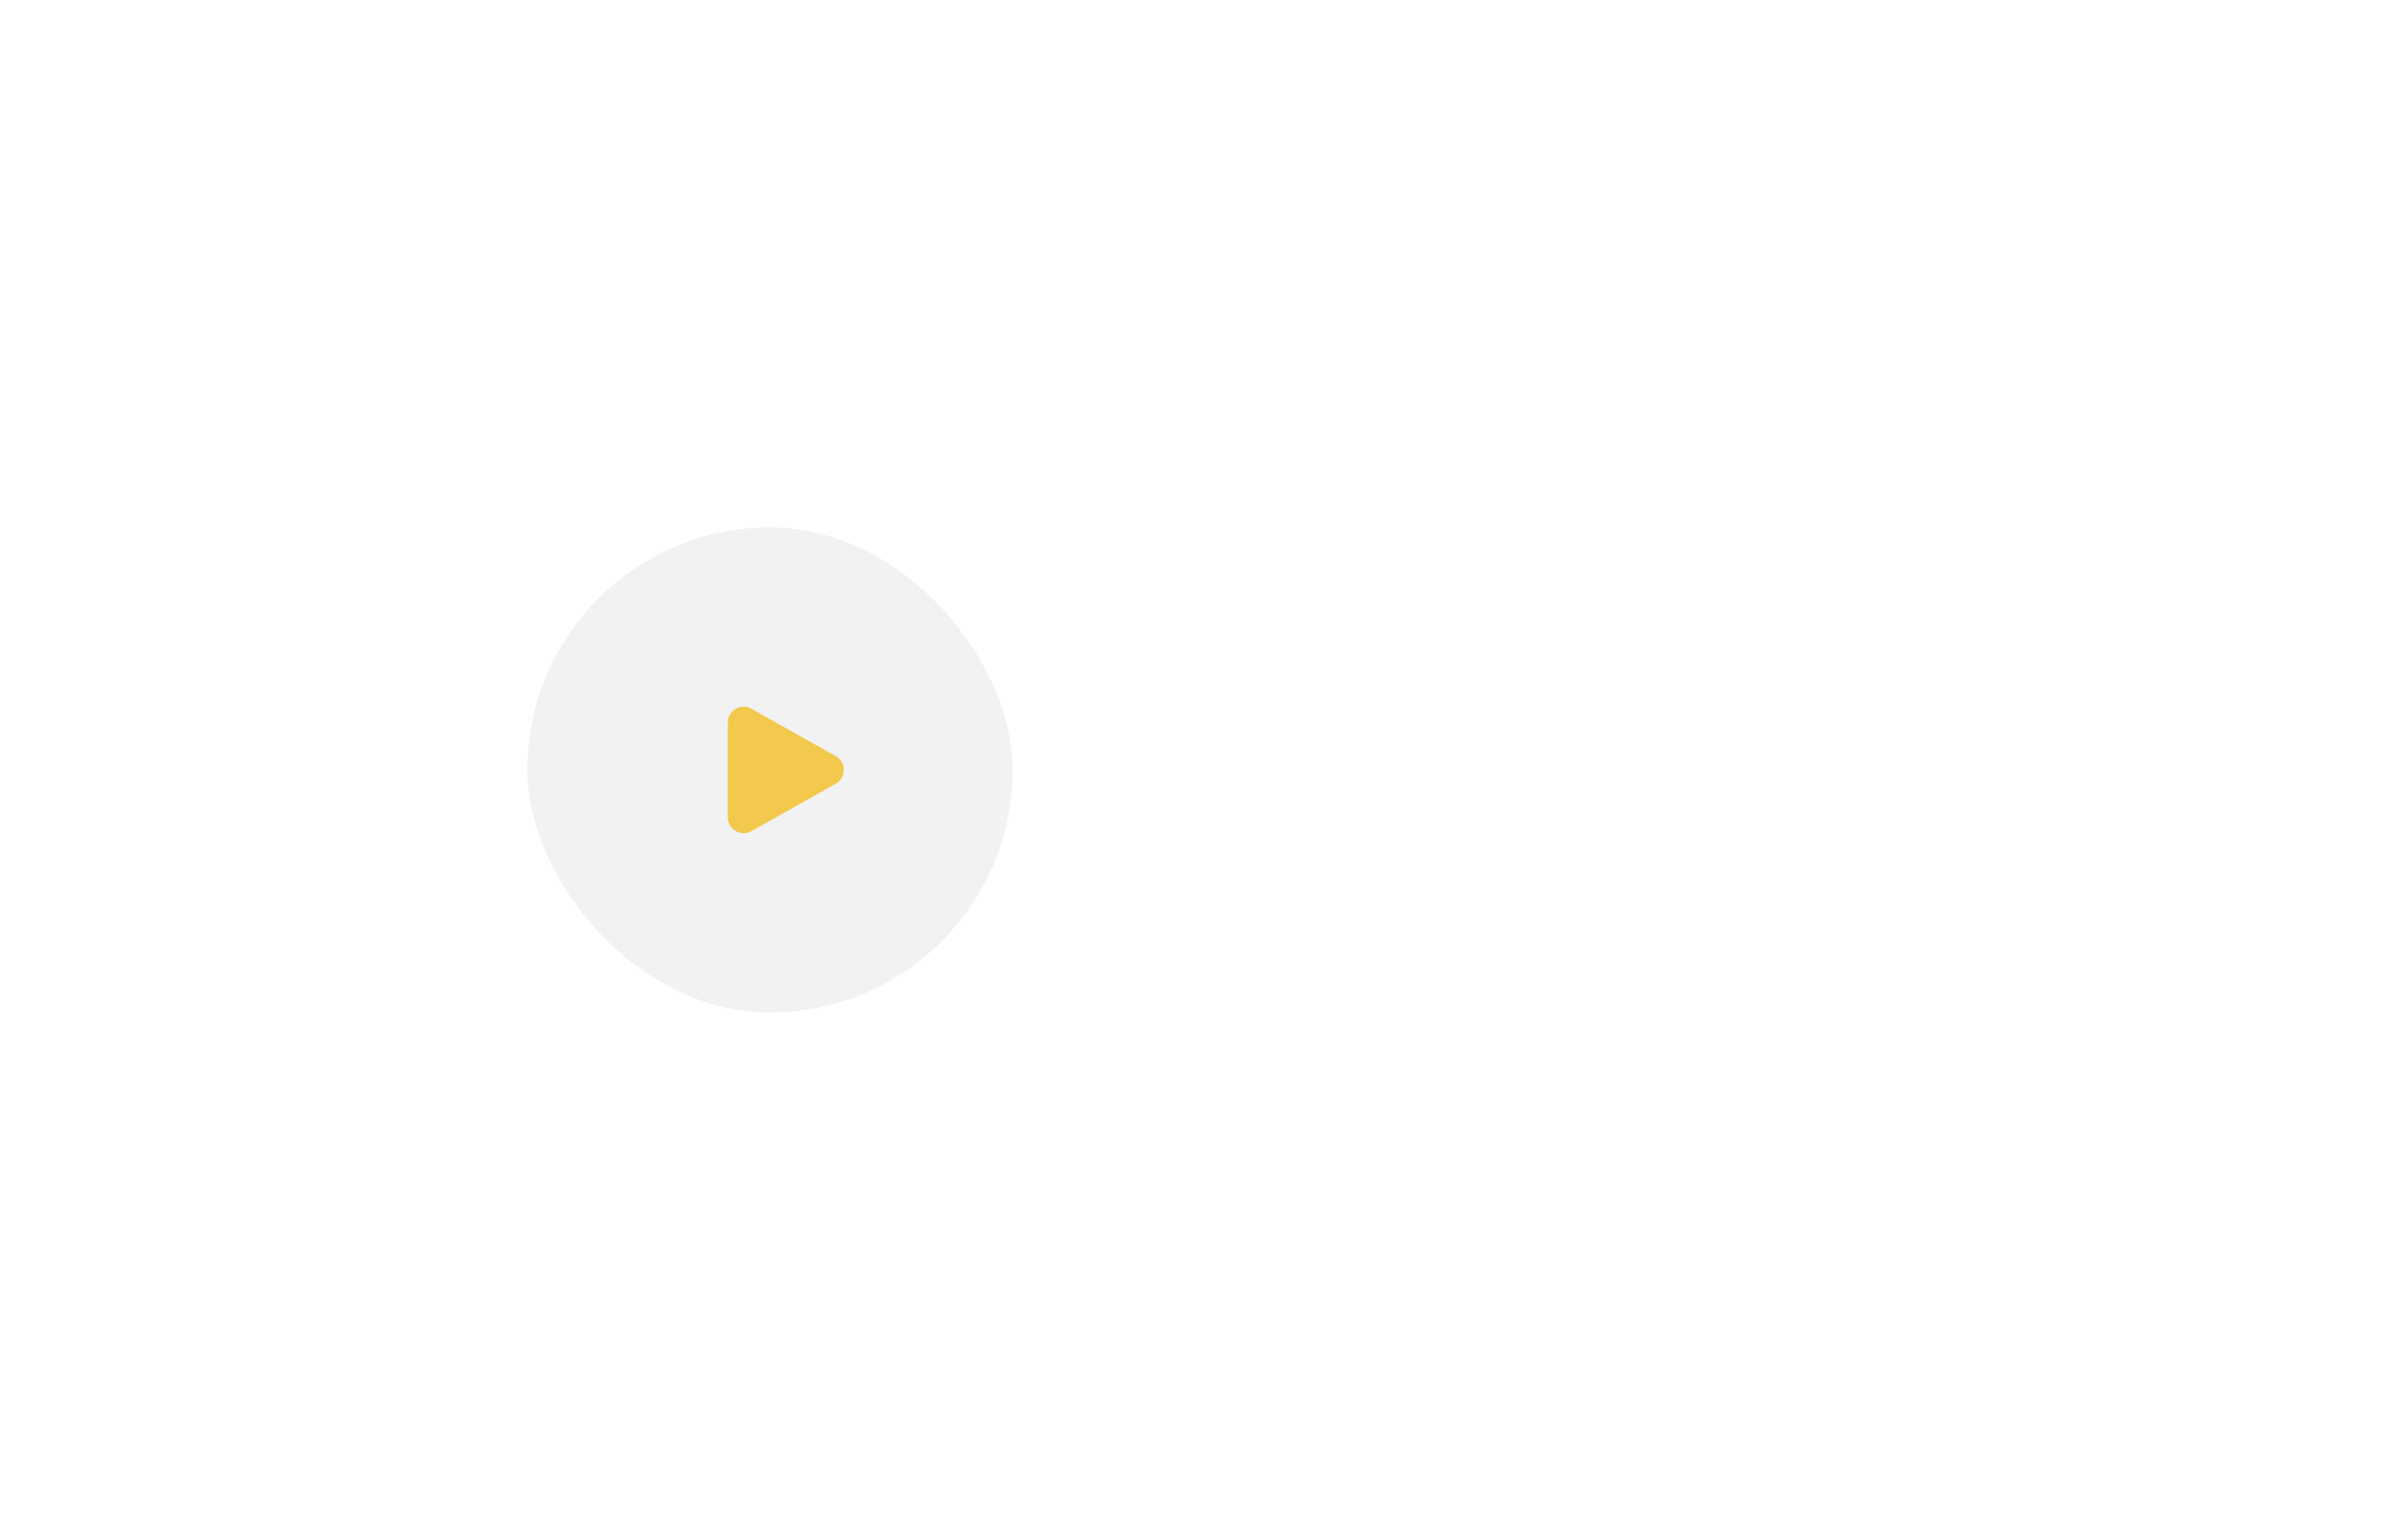 <svg width="228" height="146" viewBox="0 0 228 146" fill="none" xmlns="http://www.w3.org/2000/svg">
<path d="M128.64 64.49L124.932 77H122.61L119.982 67.532L117.192 77L114.888 77.018L111.342 64.49H113.52L116.112 74.678L118.92 64.49H121.224L123.834 74.624L126.444 64.49H128.64ZM129.648 71.996C129.648 71 129.852 70.118 130.26 69.35C130.68 68.582 131.244 67.988 131.952 67.568C132.672 67.136 133.464 66.92 134.328 66.92C135.108 66.92 135.786 67.076 136.362 67.388C136.95 67.688 137.418 68.066 137.766 68.522V67.082H139.836V77H137.766V75.524C137.418 75.992 136.944 76.382 136.344 76.694C135.744 77.006 135.06 77.162 134.292 77.162C133.44 77.162 132.66 76.946 131.952 76.514C131.244 76.07 130.68 75.458 130.26 74.678C129.852 73.886 129.648 72.992 129.648 71.996ZM137.766 72.032C137.766 71.348 137.622 70.754 137.334 70.25C137.058 69.746 136.692 69.362 136.236 69.098C135.78 68.834 135.288 68.702 134.76 68.702C134.232 68.702 133.74 68.834 133.284 69.098C132.828 69.35 132.456 69.728 132.168 70.232C131.892 70.724 131.754 71.312 131.754 71.996C131.754 72.68 131.892 73.28 132.168 73.796C132.456 74.312 132.828 74.708 133.284 74.984C133.752 75.248 134.244 75.38 134.76 75.38C135.288 75.38 135.78 75.248 136.236 74.984C136.692 74.72 137.058 74.336 137.334 73.832C137.622 73.316 137.766 72.716 137.766 72.032ZM144.926 68.756V74.246C144.926 74.618 145.01 74.888 145.178 75.056C145.358 75.212 145.658 75.29 146.078 75.29H147.338V77H145.718C144.794 77 144.086 76.784 143.594 76.352C143.102 75.92 142.856 75.218 142.856 74.246V68.756H141.686V67.082H142.856V64.616H144.926V67.082H147.338V68.756H144.926ZM148.545 72.032C148.545 71.012 148.749 70.118 149.157 69.35C149.577 68.57 150.153 67.97 150.885 67.55C151.617 67.13 152.457 66.92 153.405 66.92C154.605 66.92 155.595 67.208 156.375 67.784C157.167 68.348 157.701 69.158 157.977 70.214H155.763C155.583 69.722 155.295 69.338 154.899 69.062C154.503 68.786 154.005 68.648 153.405 68.648C152.565 68.648 151.893 68.948 151.389 69.548C150.897 70.136 150.651 70.964 150.651 72.032C150.651 73.1 150.897 73.934 151.389 74.534C151.893 75.134 152.565 75.434 153.405 75.434C154.593 75.434 155.379 74.912 155.763 73.868H157.977C157.689 74.876 157.149 75.68 156.357 76.28C155.565 76.868 154.581 77.162 153.405 77.162C152.457 77.162 151.617 76.952 150.885 76.532C150.153 76.1 149.577 75.5 149.157 74.732C148.749 73.952 148.545 73.052 148.545 72.032ZM165.152 66.92C165.908 66.92 166.58 67.082 167.168 67.406C167.768 67.73 168.236 68.21 168.572 68.846C168.92 69.482 169.094 70.25 169.094 71.15V77H167.06V71.456C167.06 70.568 166.838 69.89 166.394 69.422C165.95 68.942 165.344 68.702 164.576 68.702C163.808 68.702 163.196 68.942 162.74 69.422C162.296 69.89 162.074 70.568 162.074 71.456V77H160.022V63.68H162.074V68.234C162.422 67.814 162.86 67.49 163.388 67.262C163.928 67.034 164.516 66.92 165.152 66.92ZM187.169 64.49L182.471 77H180.095L175.379 64.49H177.575L181.283 74.894L185.009 64.49H187.169ZM189.929 65.768C189.557 65.768 189.245 65.642 188.993 65.39C188.741 65.138 188.615 64.826 188.615 64.454C188.615 64.082 188.741 63.77 188.993 63.518C189.245 63.266 189.557 63.14 189.929 63.14C190.289 63.14 190.595 63.266 190.847 63.518C191.099 63.77 191.225 64.082 191.225 64.454C191.225 64.826 191.099 65.138 190.847 65.39C190.595 65.642 190.289 65.768 189.929 65.768ZM190.937 67.082V77H188.885V67.082H190.937ZM192.947 71.996C192.947 71 193.151 70.118 193.559 69.35C193.979 68.582 194.543 67.988 195.251 67.568C195.971 67.136 196.769 66.92 197.645 66.92C198.293 66.92 198.929 67.064 199.553 67.352C200.189 67.628 200.693 68 201.065 68.468V63.68H203.135V77H201.065V75.506C200.729 75.986 200.261 76.382 199.661 76.694C199.073 77.006 198.395 77.162 197.627 77.162C196.763 77.162 195.971 76.946 195.251 76.514C194.543 76.07 193.979 75.458 193.559 74.678C193.151 73.886 192.947 72.992 192.947 71.996ZM201.065 72.032C201.065 71.348 200.921 70.754 200.633 70.25C200.357 69.746 199.991 69.362 199.535 69.098C199.079 68.834 198.587 68.702 198.059 68.702C197.531 68.702 197.039 68.834 196.583 69.098C196.127 69.35 195.755 69.728 195.467 70.232C195.191 70.724 195.053 71.312 195.053 71.996C195.053 72.68 195.191 73.28 195.467 73.796C195.755 74.312 196.127 74.708 196.583 74.984C197.051 75.248 197.543 75.38 198.059 75.38C198.587 75.38 199.079 75.248 199.535 74.984C199.991 74.72 200.357 74.336 200.633 73.832C200.921 73.316 201.065 72.716 201.065 72.032ZM214.92 71.798C214.92 72.17 214.896 72.506 214.848 72.806H207.27C207.33 73.598 207.624 74.234 208.152 74.714C208.68 75.194 209.328 75.434 210.096 75.434C211.2 75.434 211.98 74.972 212.436 74.048H214.65C214.35 74.96 213.804 75.71 213.012 76.298C212.232 76.874 211.26 77.162 210.096 77.162C209.148 77.162 208.296 76.952 207.54 76.532C206.796 76.1 206.208 75.5 205.776 74.732C205.356 73.952 205.146 73.052 205.146 72.032C205.146 71.012 205.35 70.118 205.758 69.35C206.178 68.57 206.76 67.97 207.504 67.55C208.26 67.13 209.124 66.92 210.096 66.92C211.032 66.92 211.866 67.124 212.598 67.532C213.33 67.94 213.9 68.516 214.308 69.26C214.716 69.992 214.92 70.838 214.92 71.798ZM212.778 71.15C212.766 70.394 212.496 69.788 211.968 69.332C211.44 68.876 210.786 68.648 210.006 68.648C209.298 68.648 208.692 68.876 208.188 69.332C207.684 69.776 207.384 70.382 207.288 71.15H212.778ZM221.242 77.162C220.306 77.162 219.46 76.952 218.704 76.532C217.948 76.1 217.354 75.5 216.922 74.732C216.49 73.952 216.274 73.052 216.274 72.032C216.274 71.024 216.496 70.13 216.94 69.35C217.384 68.57 217.99 67.97 218.758 67.55C219.526 67.13 220.384 66.92 221.332 66.92C222.28 66.92 223.138 67.13 223.906 67.55C224.674 67.97 225.28 68.57 225.724 69.35C226.168 70.13 226.39 71.024 226.39 72.032C226.39 73.04 226.162 73.934 225.706 74.714C225.25 75.494 224.626 76.1 223.834 76.532C223.054 76.952 222.19 77.162 221.242 77.162ZM221.242 75.38C221.77 75.38 222.262 75.254 222.718 75.002C223.186 74.75 223.564 74.372 223.852 73.868C224.14 73.364 224.284 72.752 224.284 72.032C224.284 71.312 224.146 70.706 223.87 70.214C223.594 69.71 223.228 69.332 222.772 69.08C222.316 68.828 221.824 68.702 221.296 68.702C220.768 68.702 220.276 68.828 219.82 69.08C219.376 69.332 219.022 69.71 218.758 70.214C218.494 70.706 218.362 71.312 218.362 72.032C218.362 73.1 218.632 73.928 219.172 74.516C219.724 75.092 220.414 75.38 221.242 75.38Z" fill="white"/>
<g filter="url(#filter0_d_1116_977)">
<rect x="50" y="46" width="46" height="46" rx="23" fill="#F2F2F2"/>
<path d="M71.235 63.192C71.007 63.064 70.749 62.997 70.487 63C70.225 63.002 69.968 63.073 69.742 63.205C69.516 63.337 69.329 63.526 69.199 63.754C69.068 63.981 69 64.238 69 64.5V73.5C69 73.762 69.069 74.019 69.199 74.246C69.329 74.473 69.517 74.662 69.743 74.794C69.969 74.926 70.225 74.997 70.487 74.999C70.749 75.001 71.007 74.935 71.235 74.807L79.235 70.307C79.467 70.176 79.66 69.987 79.794 69.757C79.928 69.527 79.999 69.266 79.999 69C79.999 68.734 79.928 68.473 79.794 68.243C79.66 68.013 79.467 67.823 79.235 67.693L71.235 63.193V63.192Z" fill="#F2C94C"/>
</g>
<defs>
<filter id="filter0_d_1116_977" x="0" y="0" width="146" height="146" filterUnits="userSpaceOnUse" color-interpolation-filters="sRGB">
<feFlood flood-opacity="0" result="BackgroundImageFix"/>
<feColorMatrix in="SourceAlpha" type="matrix" values="0 0 0 0 0 0 0 0 0 0 0 0 0 0 0 0 0 0 127 0" result="hardAlpha"/>
<feOffset dy="4"/>
<feGaussianBlur stdDeviation="25"/>
<feComposite in2="hardAlpha" operator="out"/>
<feColorMatrix type="matrix" values="0 0 0 0 0 0 0 0 0 0 0 0 0 0 0 0 0 0 0.1 0"/>
<feBlend mode="normal" in2="BackgroundImageFix" result="effect1_dropShadow_1116_977"/>
<feBlend mode="normal" in="SourceGraphic" in2="effect1_dropShadow_1116_977" result="shape"/>
</filter>
</defs>
</svg>
